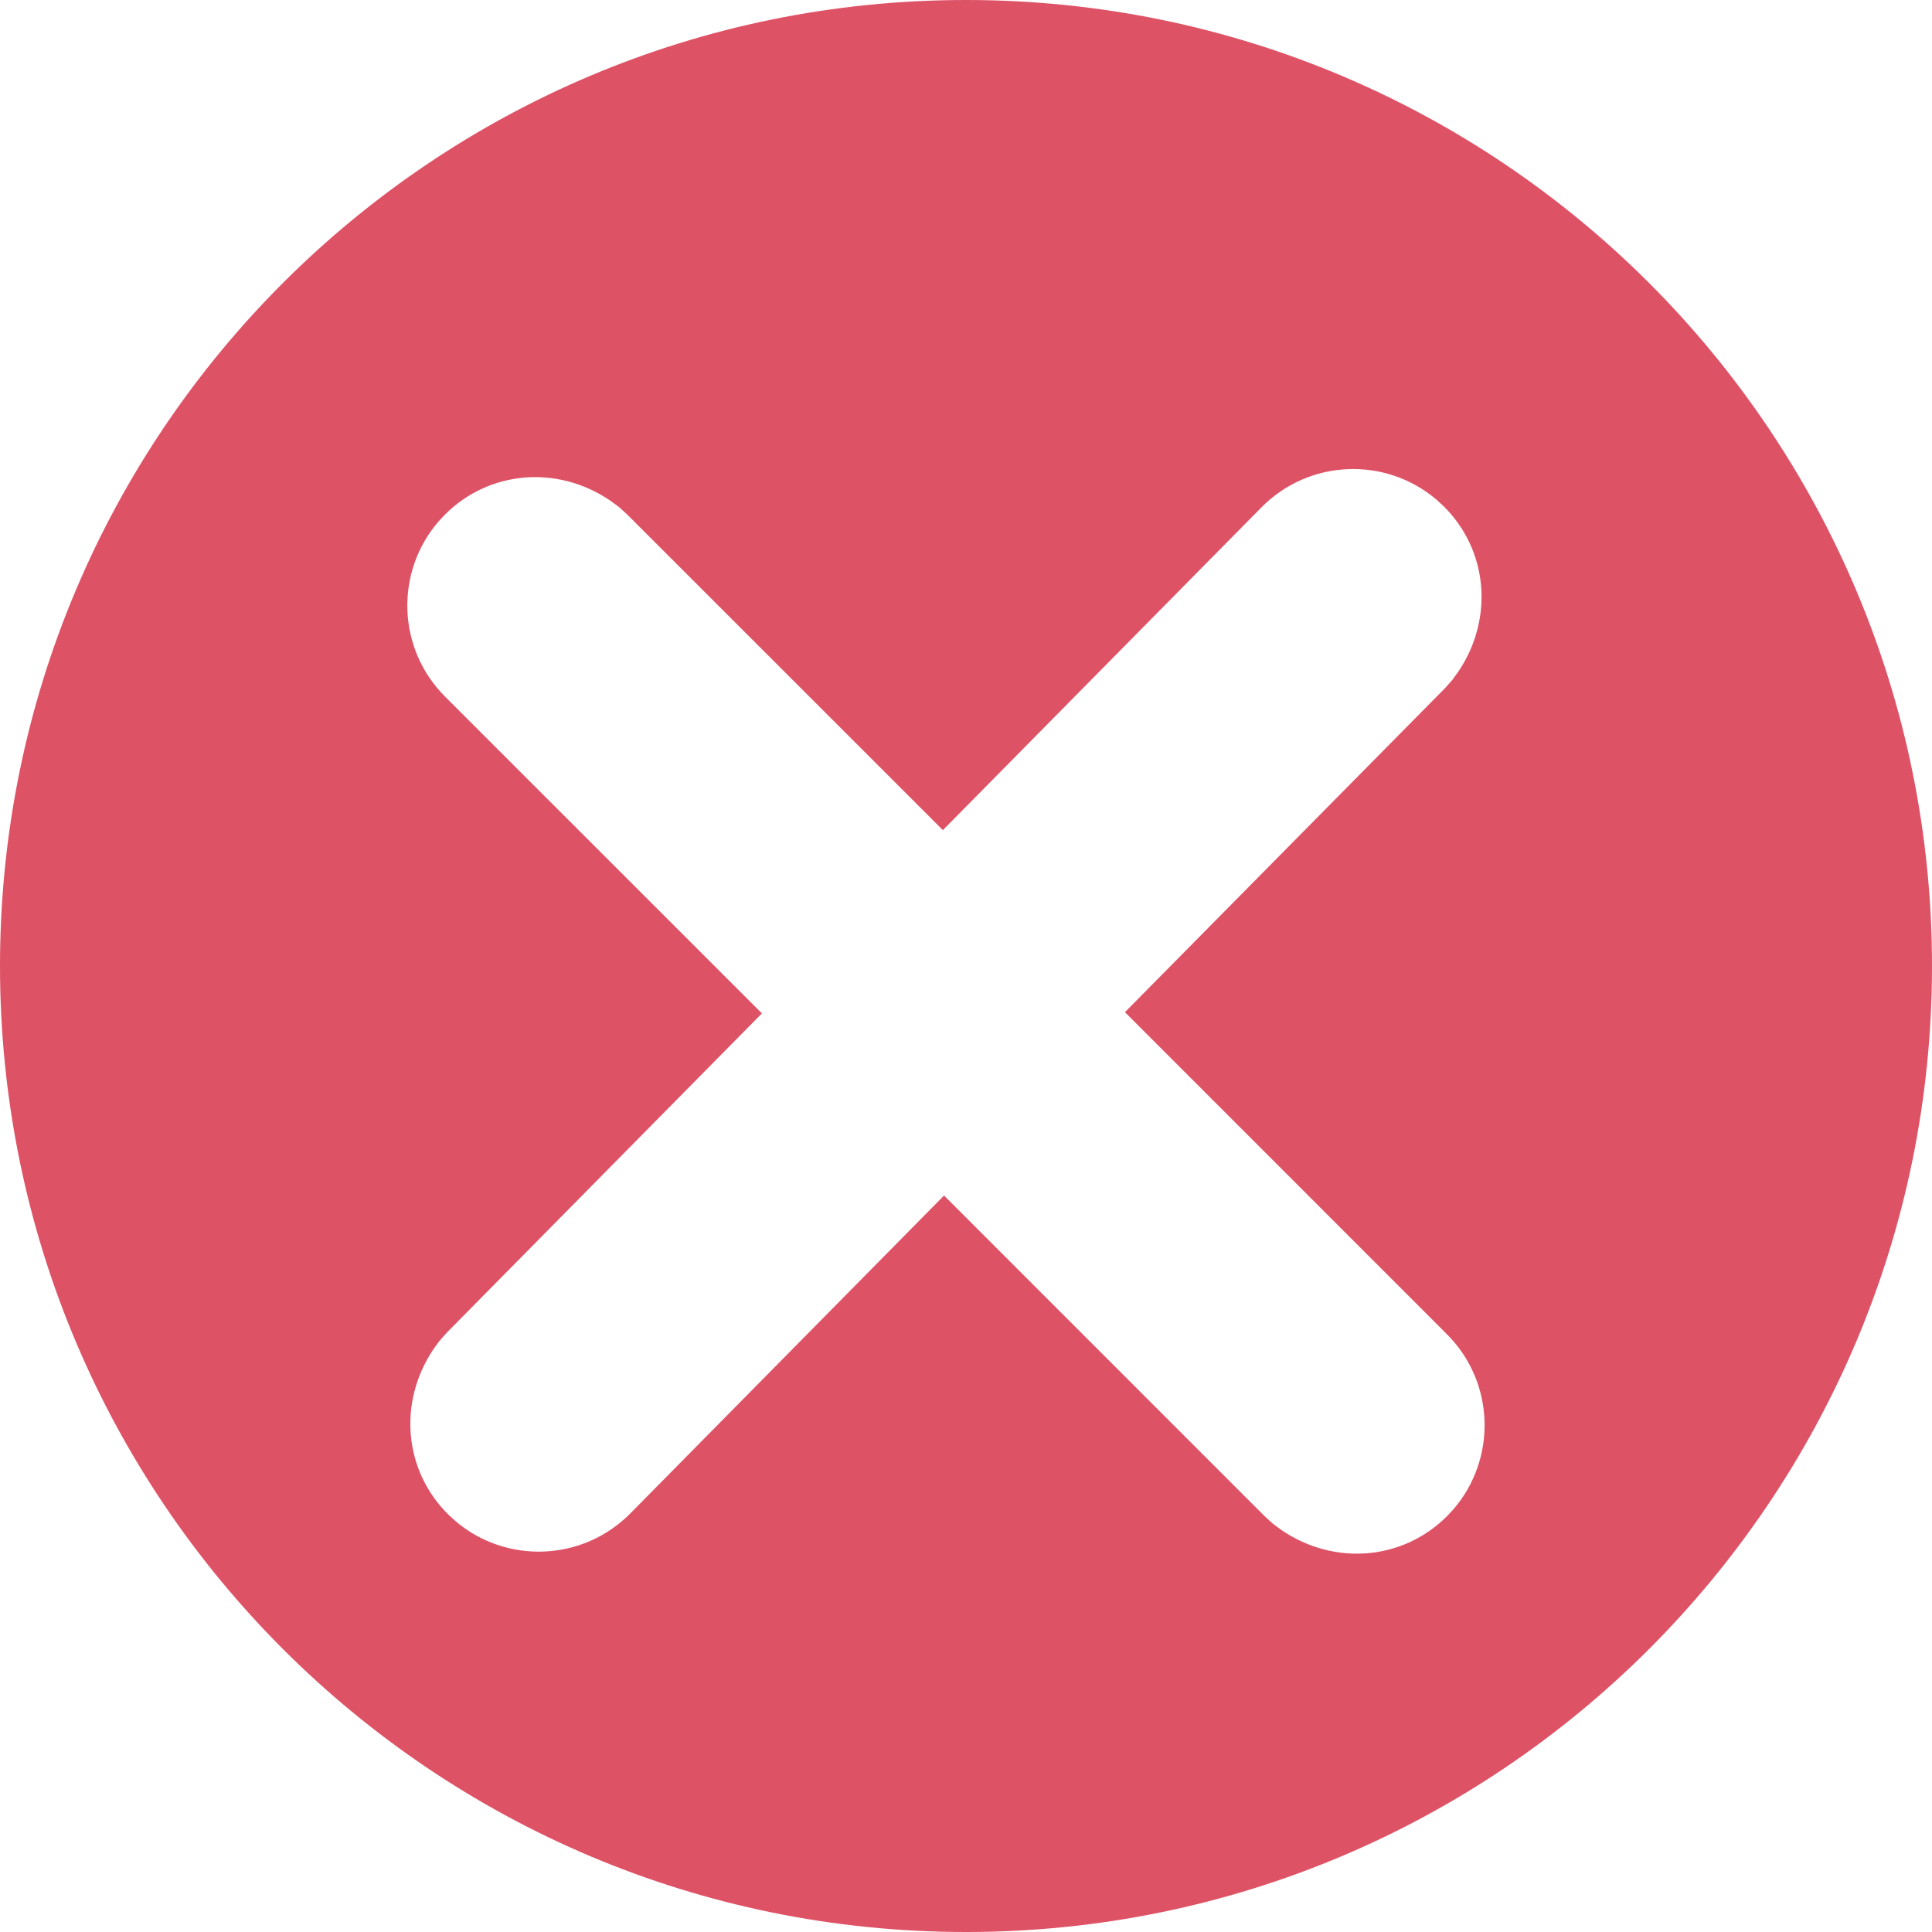 <?xml version="1.0" encoding="UTF-8"?>
<svg width="30px" height="30px" viewBox="0 0 30 30" version="1.1" xmlns="http://www.w3.org/2000/svg" xmlns:xlink="http://www.w3.org/1999/xlink">
    <title>退出</title>
    <g id="评审改图" stroke="none" stroke-width="1" fill="none" fill-rule="evenodd">
        <g id="切图及按钮状态合集" transform="translate(-373, -404)" fill="#DE5266">
            <g id="退出" transform="translate(373, 404)">
                <path d="M15,0 C23.284,0 30,6.716 30,15 C30,23.284 23.284,30 15,30 C6.716,30 0,23.284 0,15 C0,6.716 6.716,0 15,0 Z M22.306,7.759 C21.516,7.086 20.329,7.128 19.588,7.878 L19.588,7.878 L14.641,12.89 L9.739,7.989 L9.61,7.872 L9.475,7.773 C8.654,7.215 7.593,7.307 6.911,7.989 L6.911,7.989 L6.809,8.098 C6.131,8.884 6.165,10.072 6.911,10.817 L6.911,10.817 L11.831,15.736 L6.942,20.689 L6.826,20.819 L6.728,20.954 C6.176,21.779 6.274,22.84 6.961,23.517 L6.961,23.517 L7.071,23.618 C7.861,24.291 9.048,24.249 9.789,23.499 L9.789,23.499 L14.659,18.564 L19.639,23.545 L19.768,23.662 L19.902,23.761 C20.724,24.319 21.785,24.227 22.467,23.545 L22.467,23.545 L22.569,23.436 C23.246,22.65 23.213,21.462 22.467,20.717 L22.467,20.717 L17.468,15.717 L22.435,10.689 L22.551,10.559 L22.649,10.423 C23.201,9.598 23.103,8.538 22.416,7.86 L22.416,7.86 Z" id="形状结合"></path>
            </g>
        </g>
    </g>
</svg>
